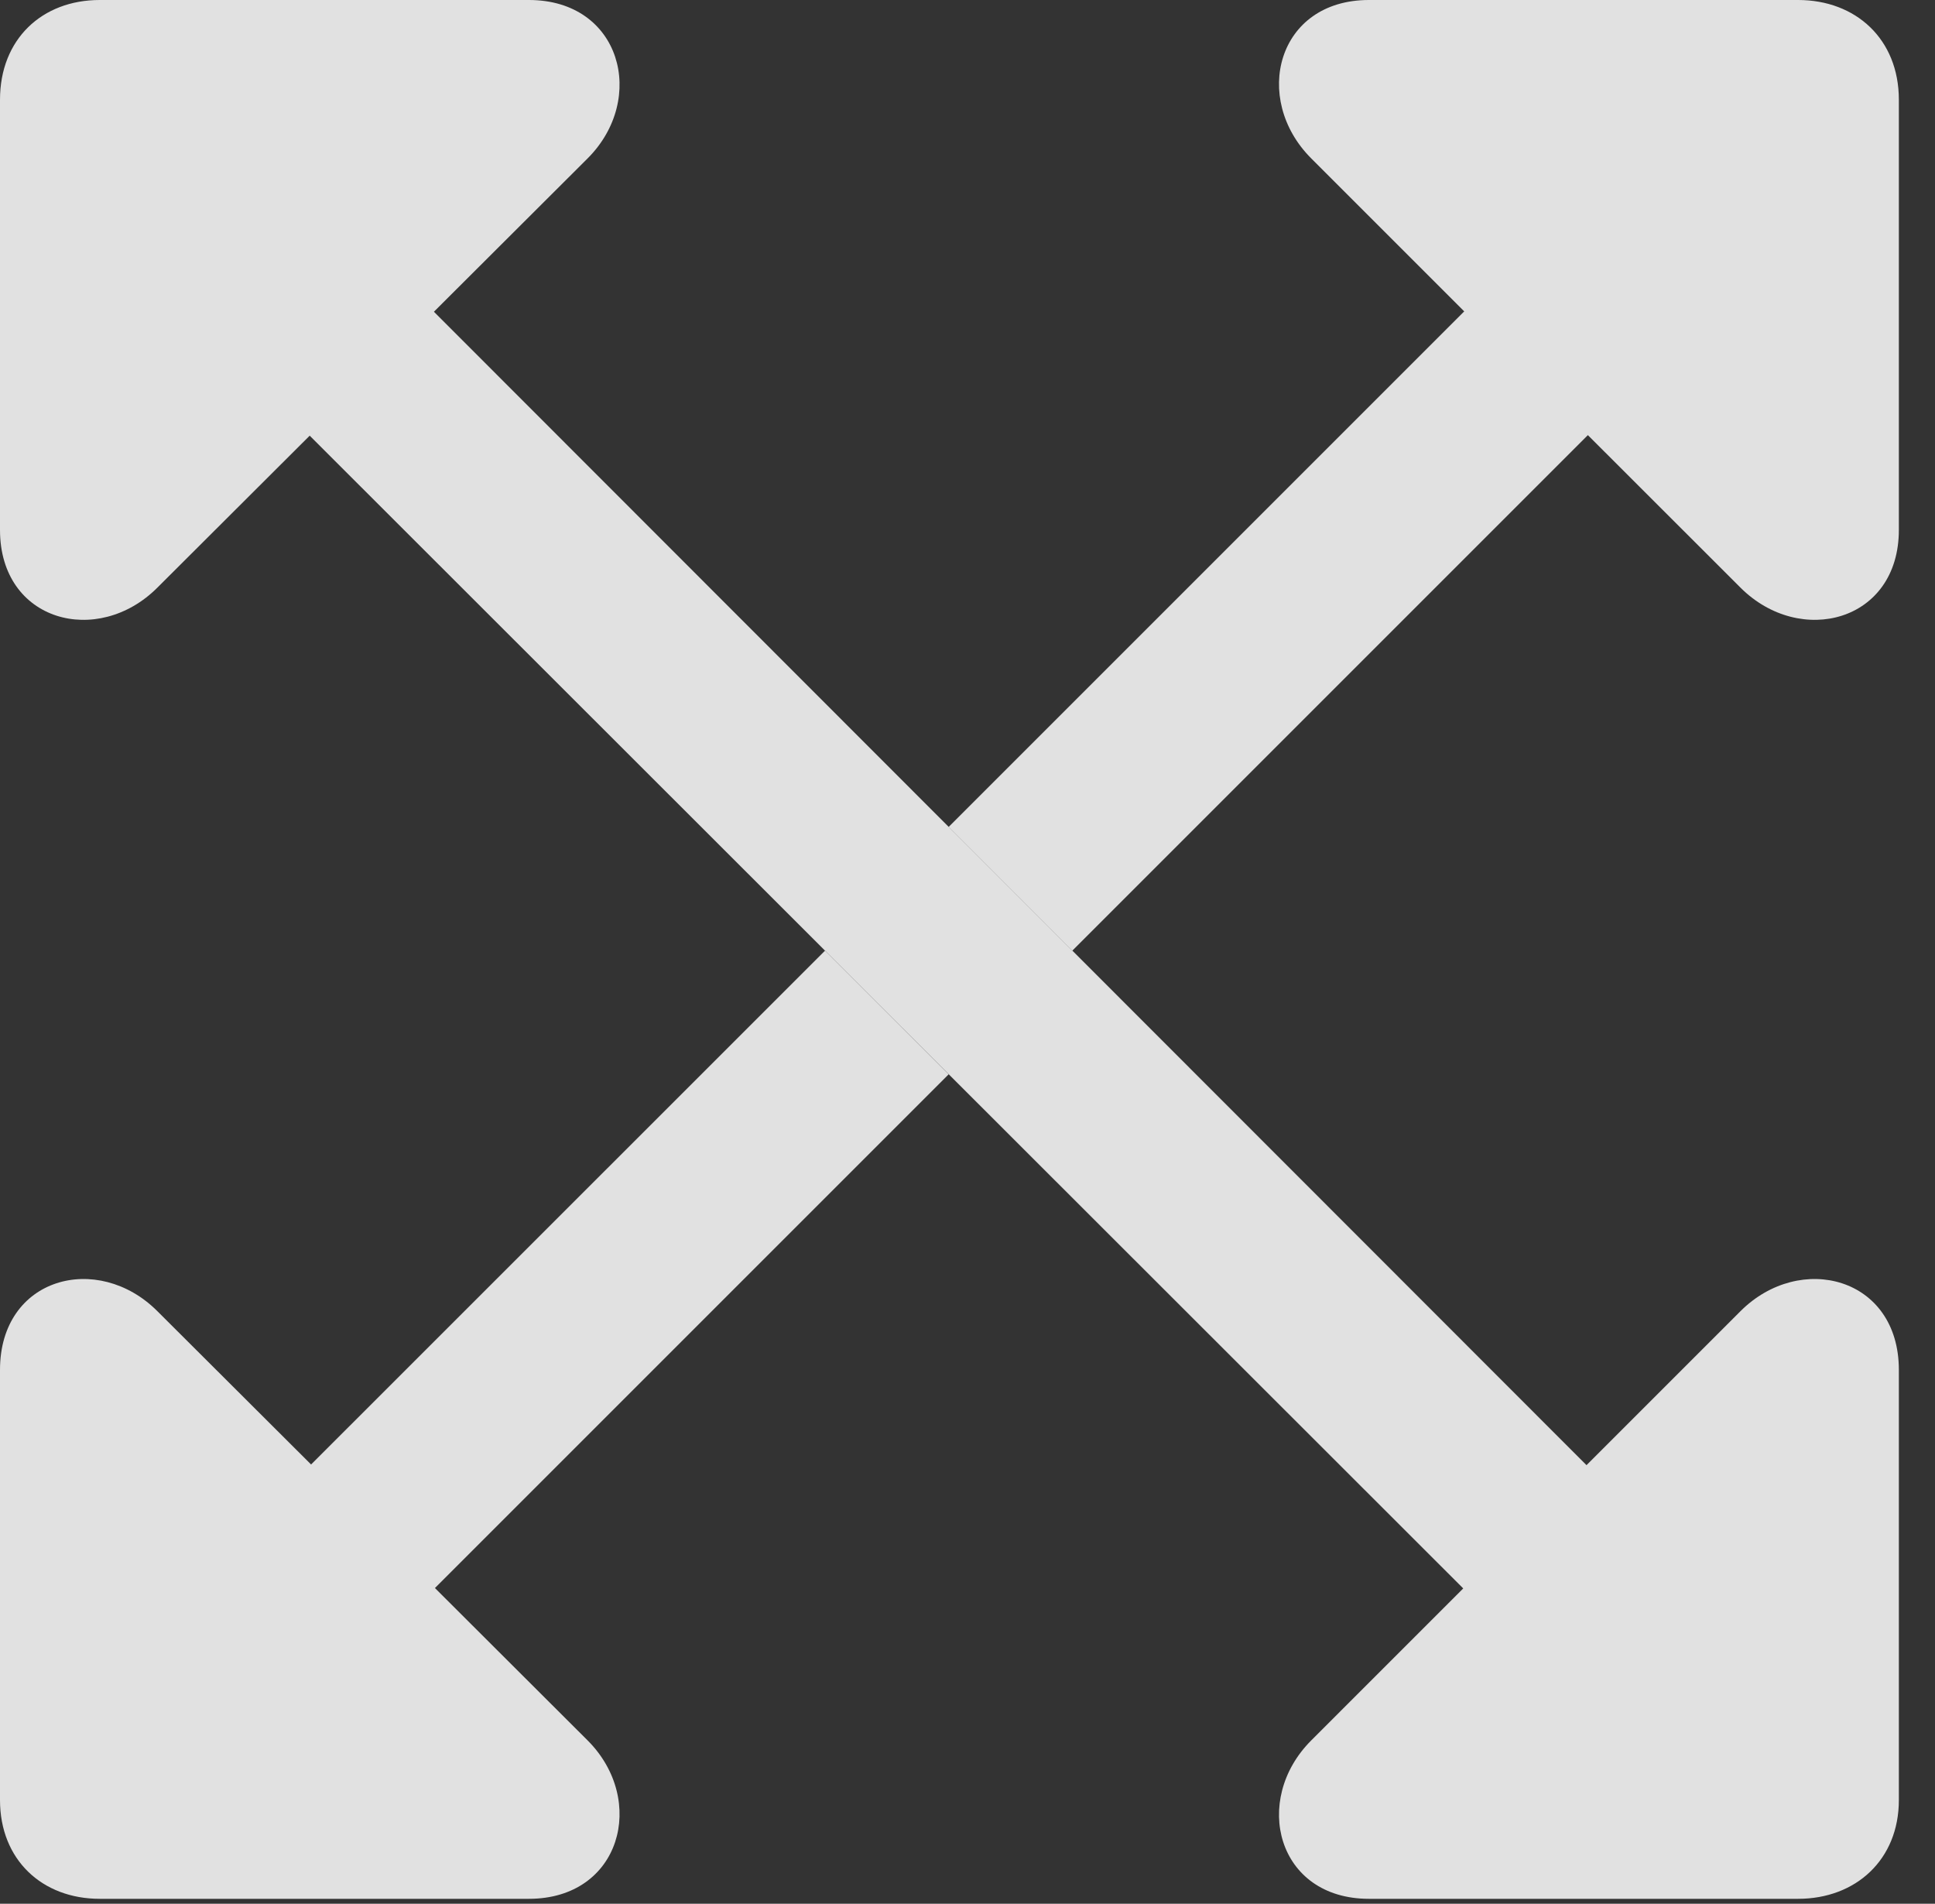 <?xml version="1.0" encoding="UTF-8"?>
<!--Generator: Apple Native CoreSVG 341-->
<!DOCTYPE svg
PUBLIC "-//W3C//DTD SVG 1.1//EN"
       "http://www.w3.org/Graphics/SVG/1.1/DTD/svg11.dtd">
<svg version="1.1" xmlns="http://www.w3.org/2000/svg" xmlns:xlink="http://www.w3.org/1999/xlink" viewBox="0 0 19.326 19.014">
 <rect x="0" y="0" width="19.326" height="19.014" fill="#333333" stroke="none"/>
 <g>
  <rect height="19.014" opacity="0" width="19.326" x="0" y="0"/>
  <path d="M9.475 10.73L4.344 15.861L5.869 17.383C6.465 17.979 6.201 18.965 5.283 18.965L0.996 18.965C0.42 18.965 0 18.574 0 17.979L0 13.682C0 12.754 0.977 12.5 1.572 13.096L3.107 14.627L8.24 9.495ZM18.965 0.996L18.965 5.293C18.965 6.211 17.979 6.465 17.383 5.869L15.859 4.346L10.71 9.495L9.475 8.259L14.624 3.11L13.096 1.582C12.5 0.986 12.754 0 13.672 0L17.959 0C18.535 0 18.965 0.391 18.965 0.996Z" fill="white" fill-opacity="0.85"/>
  <path d="M1.572 5.869L5.869 1.582C6.465 0.986 6.201 0 5.283 0L0.996 0C0.42 0 0 0.391 0 0.996L0 5.293C0 6.211 0.977 6.465 1.572 5.869ZM16.816 16.836C17.168 16.504 17.168 15.947 16.816 15.605L3.379 2.158C3.037 1.807 2.48 1.816 2.139 2.158C1.807 2.5 1.807 3.057 2.139 3.398L15.586 16.836C15.928 17.178 16.484 17.178 16.816 16.836ZM17.383 13.096L13.096 17.383C12.5 17.979 12.754 18.965 13.672 18.965L17.959 18.965C18.535 18.965 18.965 18.574 18.965 17.979L18.965 13.682C18.965 12.754 17.979 12.5 17.383 13.096Z" fill="white" fill-opacity="0.85"/>
 </g>
</svg>
